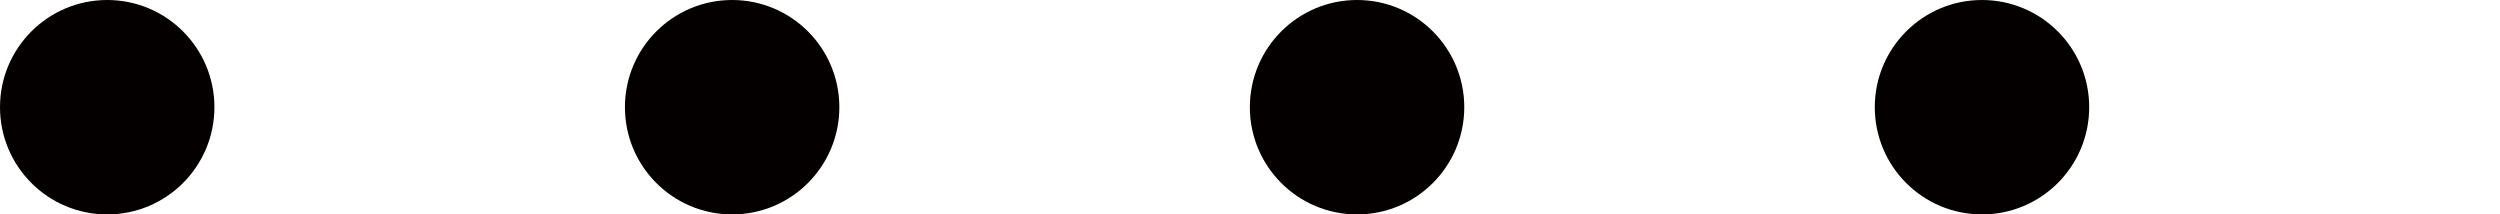 <?xml version="1.0" encoding="UTF-8" standalone="no"?>
<!-- Created with Inkscape (http://www.inkscape.org/) -->

<svg
   xmlns:dc="http://purl.org/dc/elements/1.1/"
   xmlns:cc="http://creativecommons.org/ns#"
   xmlns:rdf="http://www.w3.org/1999/02/22-rdf-syntax-ns#"
   xmlns:svg="http://www.w3.org/2000/svg"
   xmlns="http://www.w3.org/2000/svg"
   xmlns:sodipodi="http://sodipodi.sourceforge.net/DTD/sodipodi-0.dtd"
   xmlns:inkscape="http://www.inkscape.org/namespaces/inkscape"
   width="185.76mm"
   height="15.932mm"
   viewBox="0 0 185.76 15.932"
   version="1.1"
   id="svg867"
   inkscape:version="0.92.4 (5da689c313, 2019-01-14)"
   sodipodi:docname="4dots.svg">
  <defs
     id="defs861" />
  <sodipodi:namedview
     id="base"
     pagecolor="#ffffff"
     bordercolor="#666666"
     borderopacity="1.0"
     inkscape:pageopacity="0.0"
     inkscape:pageshadow="2"
     inkscape:zoom="1.4"
     inkscape:cx="248.14773"
     inkscape:cy="-134.95948"
     inkscape:document-units="mm"
     inkscape:current-layer="layer1"
     showgrid="false"
     inkscape:window-width="1920"
     inkscape:window-height="1121"
     inkscape:window-x="-9"
     inkscape:window-y="-9"
     inkscape:window-maximized="1" />
  <g
     inkscape:label="Ebene 1"
     inkscape:groupmode="layer"
     id="layer1"
     transform="translate(-3.203,-27.701)">
    <circle
       style="opacity:1;fill:#040000;fill-opacity:1;stroke:none;stroke-width:0.55;stroke-linejoin:miter;stroke-miterlimit:4;stroke-dasharray:none;stroke-opacity:1"
       id="path1412"
       cx="11.169"
       cy="35.667"
       r="7.966" />
    <circle
       style="opacity:1;fill:#040000;fill-opacity:1;stroke:none;stroke-width:0.55;stroke-linejoin:miter;stroke-miterlimit:4;stroke-dasharray:none;stroke-opacity:1"
       id="path1412-3"
       cx="57.604"
       cy="35.667"
       r="7.966" />
    <circle
       style="opacity:1;fill:#040000;fill-opacity:1;stroke:none;stroke-width:0.55;stroke-linejoin:miter;stroke-miterlimit:4;stroke-dasharray:none;stroke-opacity:1"
       id="path1412-3-2"
       cx="104.038"
       cy="35.667"
       r="7.966" />
    <circle
       style="opacity:1;vector-effect:none;fill:#040000;fill-opacity:1;stroke:none;stroke-width:0.55;stroke-linecap:butt;stroke-linejoin:miter;stroke-miterlimit:4;stroke-dasharray:none;stroke-dashoffset:0;stroke-opacity:1"
       id="path1412-3-2-9"
       cx="150.473"
       cy="35.667"
       r="7.966" />
  </g>
</svg>

